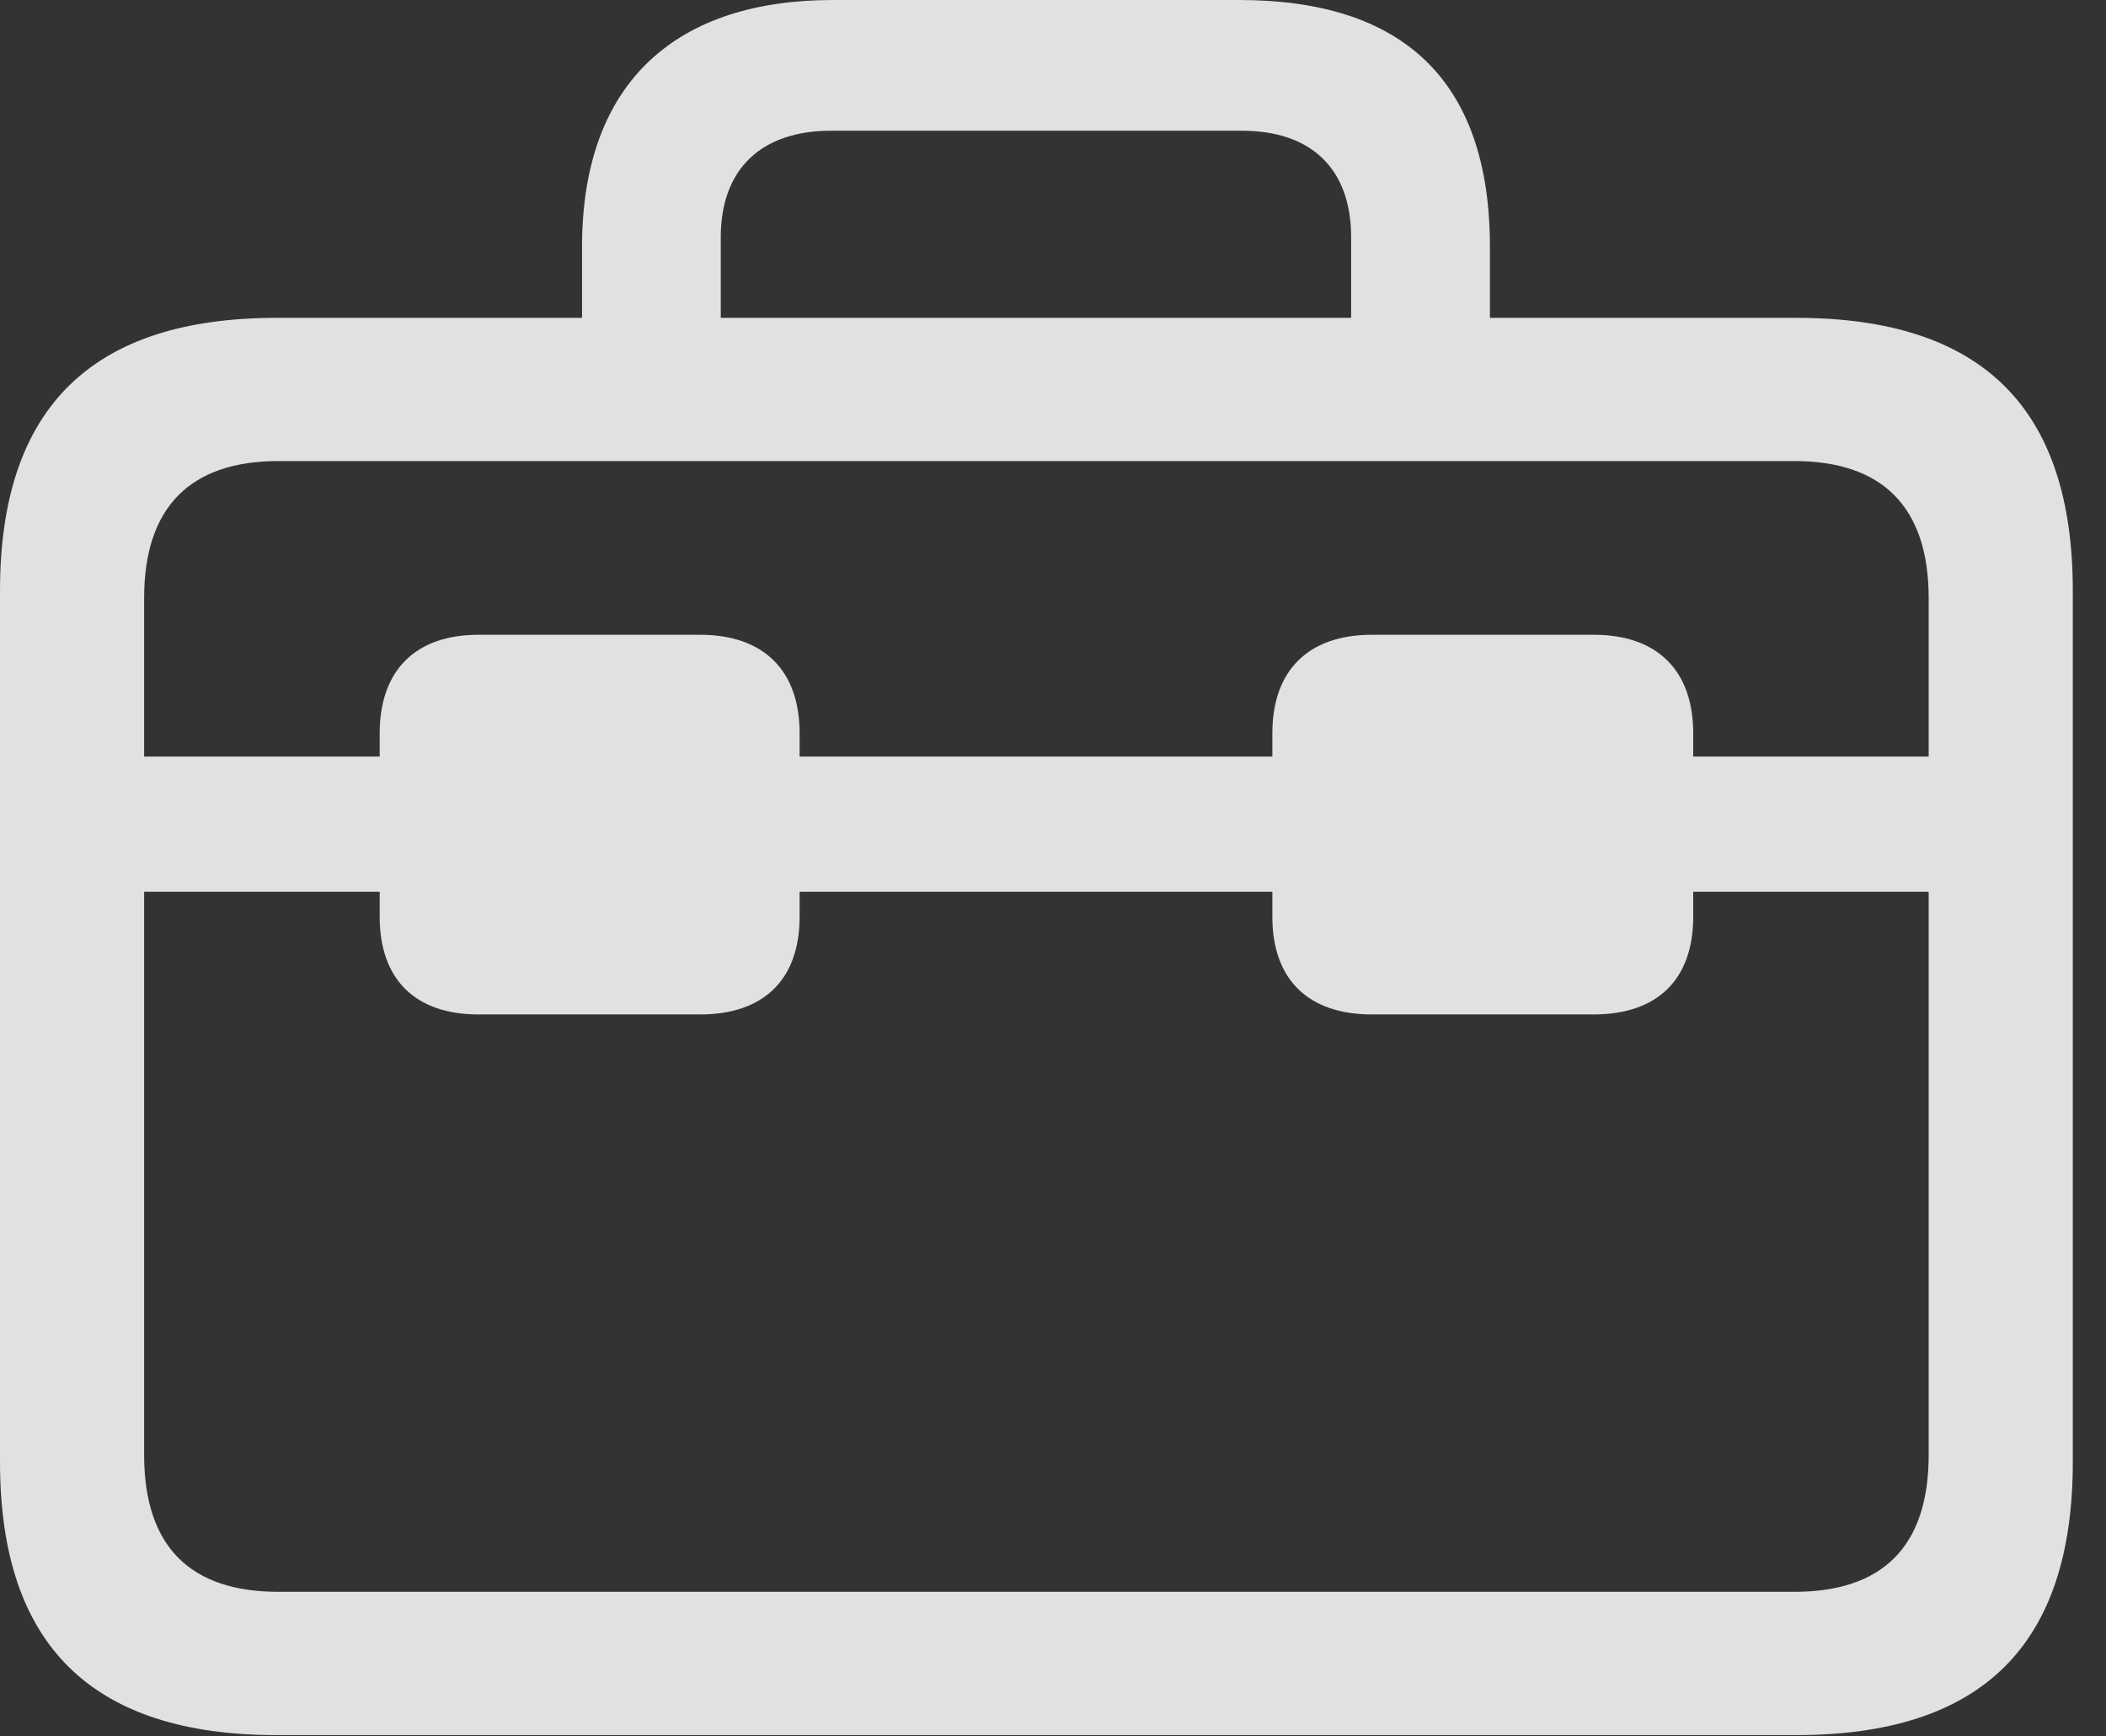 <?xml version="1.0" encoding="UTF-8"?>
<!--Generator: Apple Native CoreSVG 341-->
<!DOCTYPE svg
PUBLIC "-//W3C//DTD SVG 1.1//EN"
       "http://www.w3.org/Graphics/SVG/1.1/DTD/svg11.dtd">
<svg version="1.1" xmlns="http://www.w3.org/2000/svg" xmlns:xlink="http://www.w3.org/1999/xlink" viewBox="0 0 22.969 18.936">
 <rect x="0" y="0" width="22.969" height="18.936" fill="#333333" stroke="none"/>
 <g>
  <rect height="18.936" opacity="0" width="22.969" x="0" y="0"/>
  <path d="M1.367 9.727L21.24 9.727L21.24 8.252L1.367 8.252ZM5.215 11.065L7.637 11.065C8.33 11.065 8.721 10.684 8.721 10L8.721 7.998C8.721 7.314 8.33 6.924 7.637 6.924L5.215 6.924C4.531 6.924 4.141 7.314 4.141 7.998L4.141 10C4.141 10.684 4.531 11.065 5.215 11.065ZM14.961 11.065L17.383 11.065C18.076 11.065 18.467 10.684 18.467 10L18.467 7.998C18.467 7.314 18.076 6.924 17.383 6.924L14.961 6.924C14.268 6.924 13.877 7.314 13.877 7.998L13.877 10C13.877 10.684 14.268 11.065 14.961 11.065ZM3.018 18.926L19.59 18.926C21.611 18.926 22.607 17.949 22.607 15.947L22.607 6.445C22.607 4.443 21.611 3.467 19.59 3.467L3.018 3.467C1.006 3.467 0 4.443 0 6.445L0 15.947C0 17.949 1.006 18.926 3.018 18.926ZM3.037 17.363C2.08 17.363 1.572 16.875 1.572 15.869L1.572 6.523C1.572 5.527 2.08 5.029 3.037 5.029L19.57 5.029C20.527 5.029 21.035 5.527 21.035 6.523L21.035 15.869C21.035 16.875 20.527 17.363 19.57 17.363ZM6.348 4.316L7.861 4.316L7.861 2.588C7.861 1.846 8.301 1.426 9.062 1.426L13.545 1.426C14.307 1.426 14.736 1.846 14.736 2.588L14.736 4.297L16.25 4.297L16.25 2.695C16.25 0.859 15.283 0 13.516 0L9.082 0C7.412 0 6.348 0.859 6.348 2.695Z" fill="white" fill-opacity="0.85"/>
 </g>
</svg>
